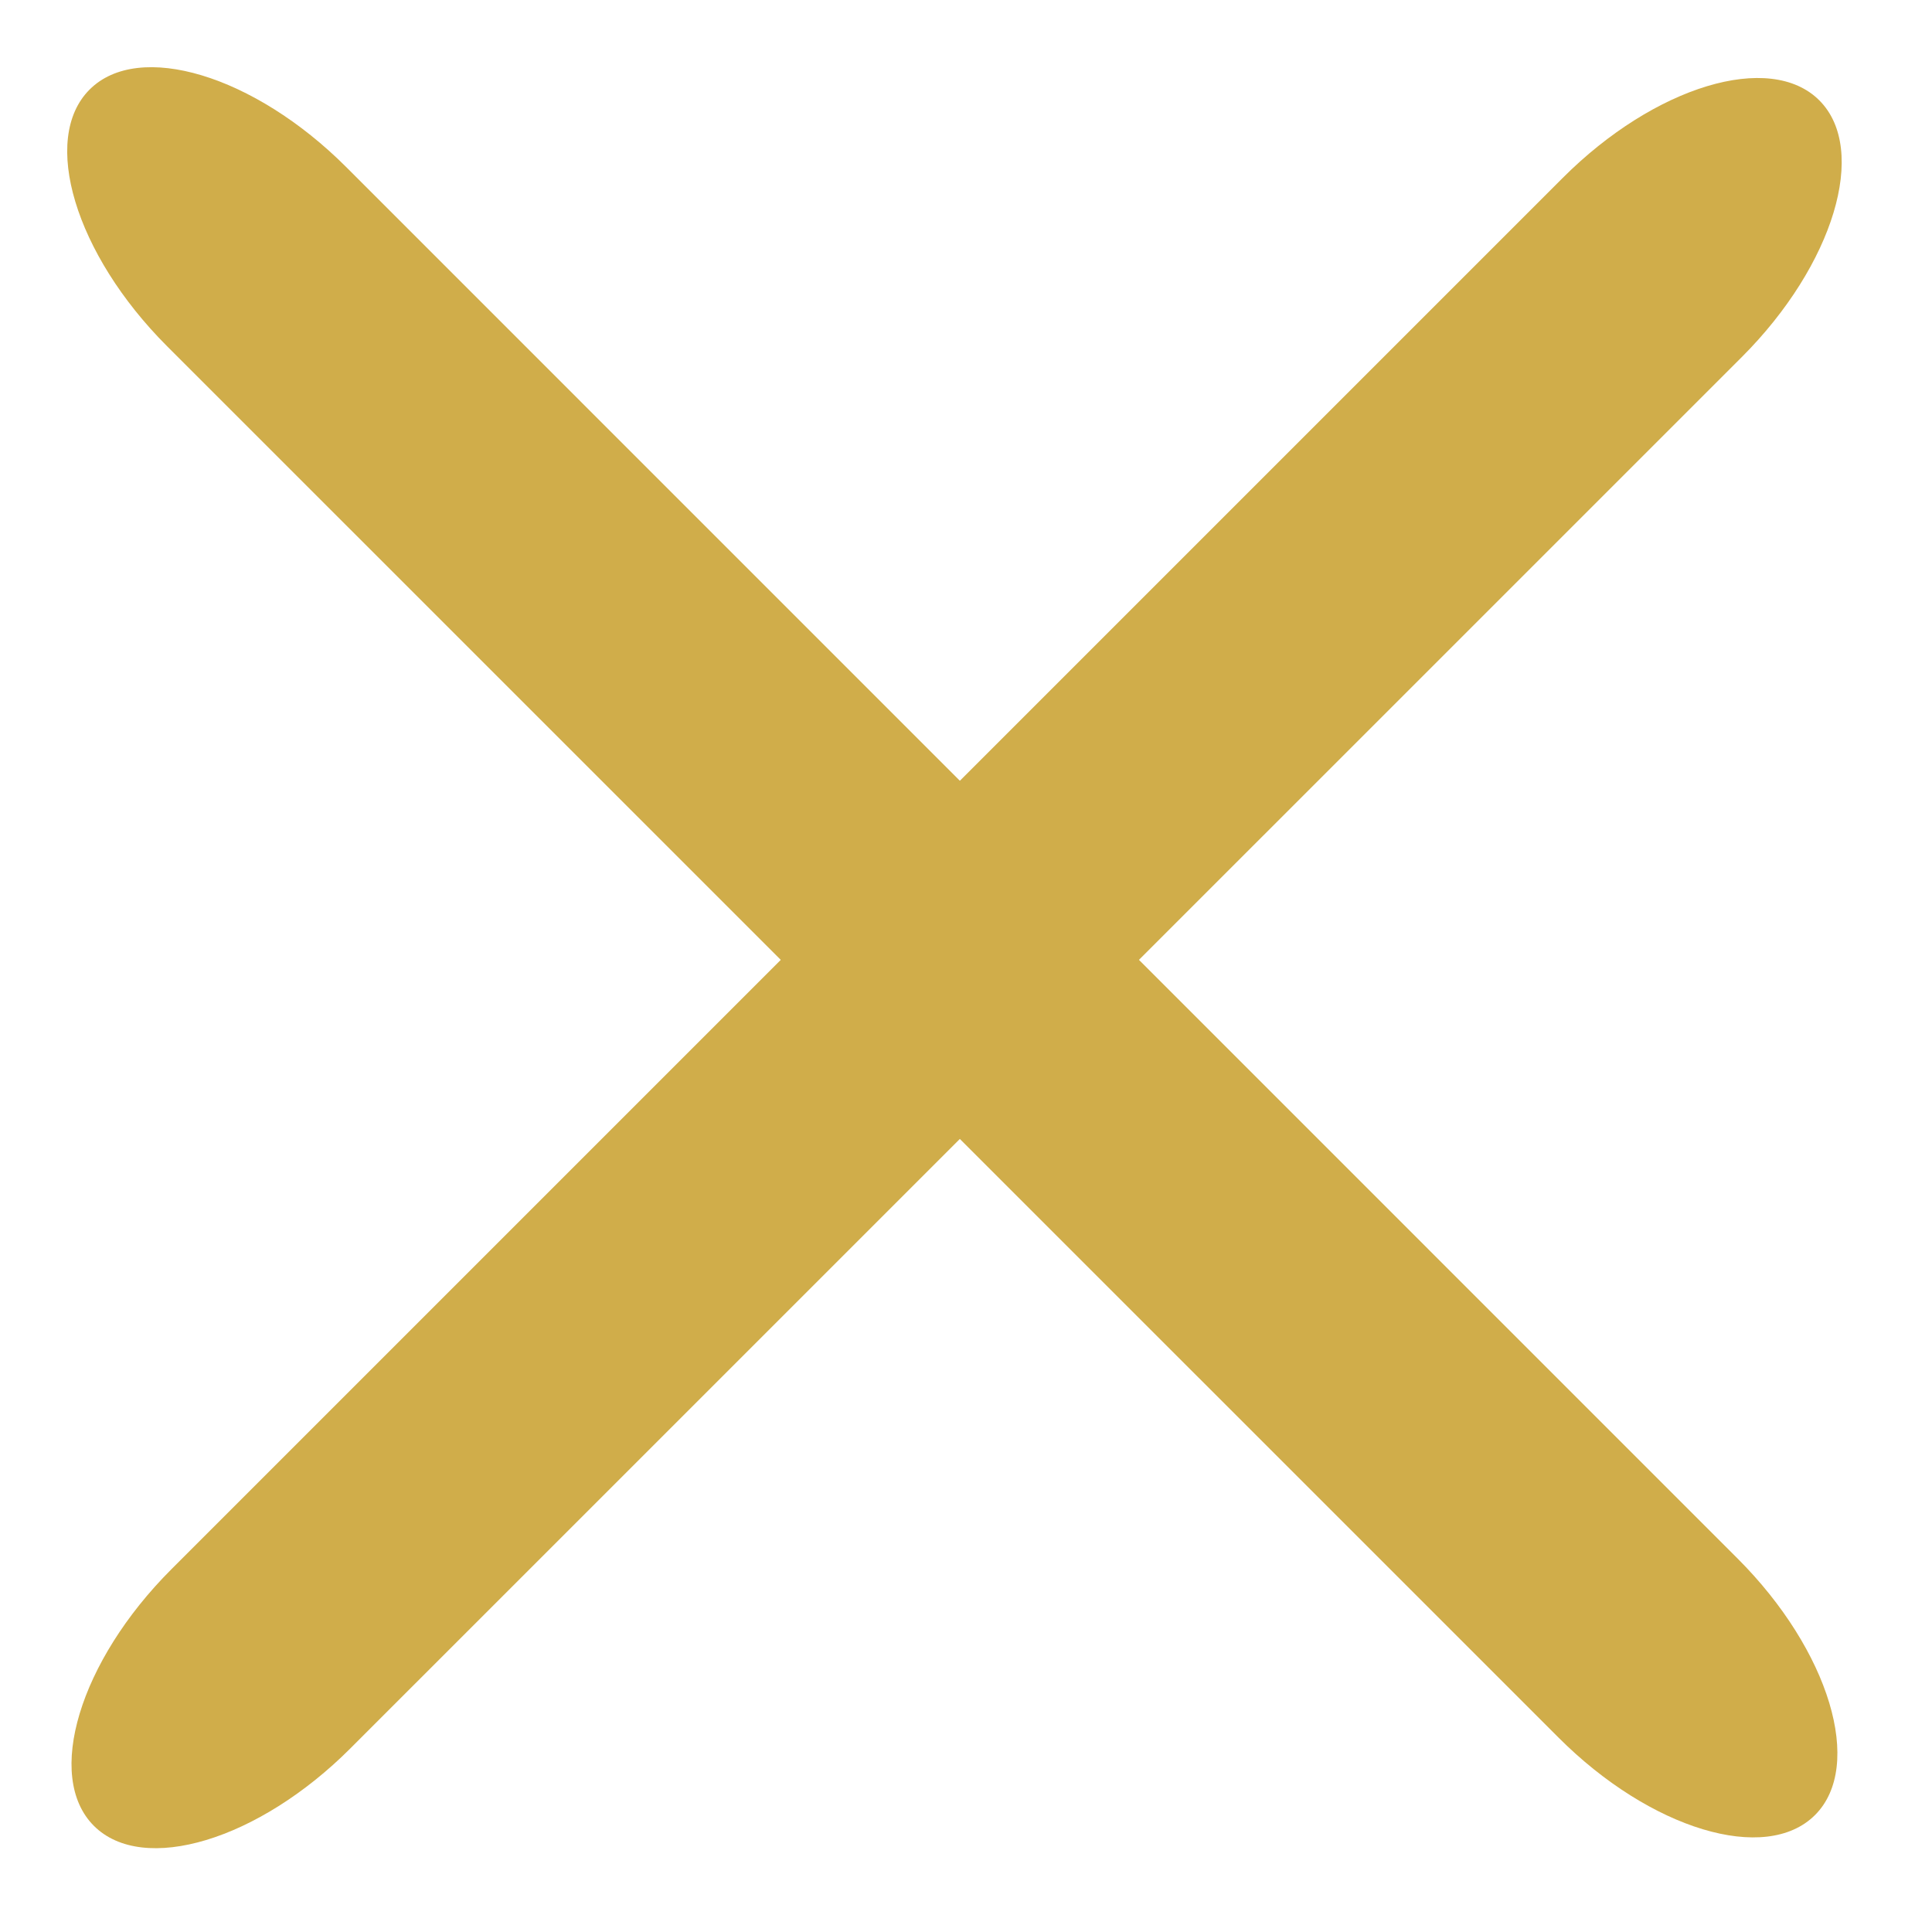 <svg width="22" height="22" viewBox="0 0 22 22" fill="none" xmlns="http://www.w3.org/2000/svg">
<path d="M19.786 17.747L3.941 1.901C2.895 0.856 1.58 0.459 1.02 1.02C0.459 1.581 0.856 2.895 1.901 3.941L17.747 19.786C18.792 20.832 20.107 21.229 20.668 20.668C21.229 20.107 20.832 18.793 19.786 17.747Z" fill="#D0AD4A"/>
<path d="M17.796 2.025L1.951 17.87C0.905 18.916 0.508 20.23 1.069 20.791C1.63 21.352 2.945 20.955 3.99 19.909L19.836 4.064C20.881 3.018 21.278 1.704 20.717 1.143C20.157 0.582 18.842 0.979 17.796 2.025Z" fill="#D0AD4A"/>
</svg>
